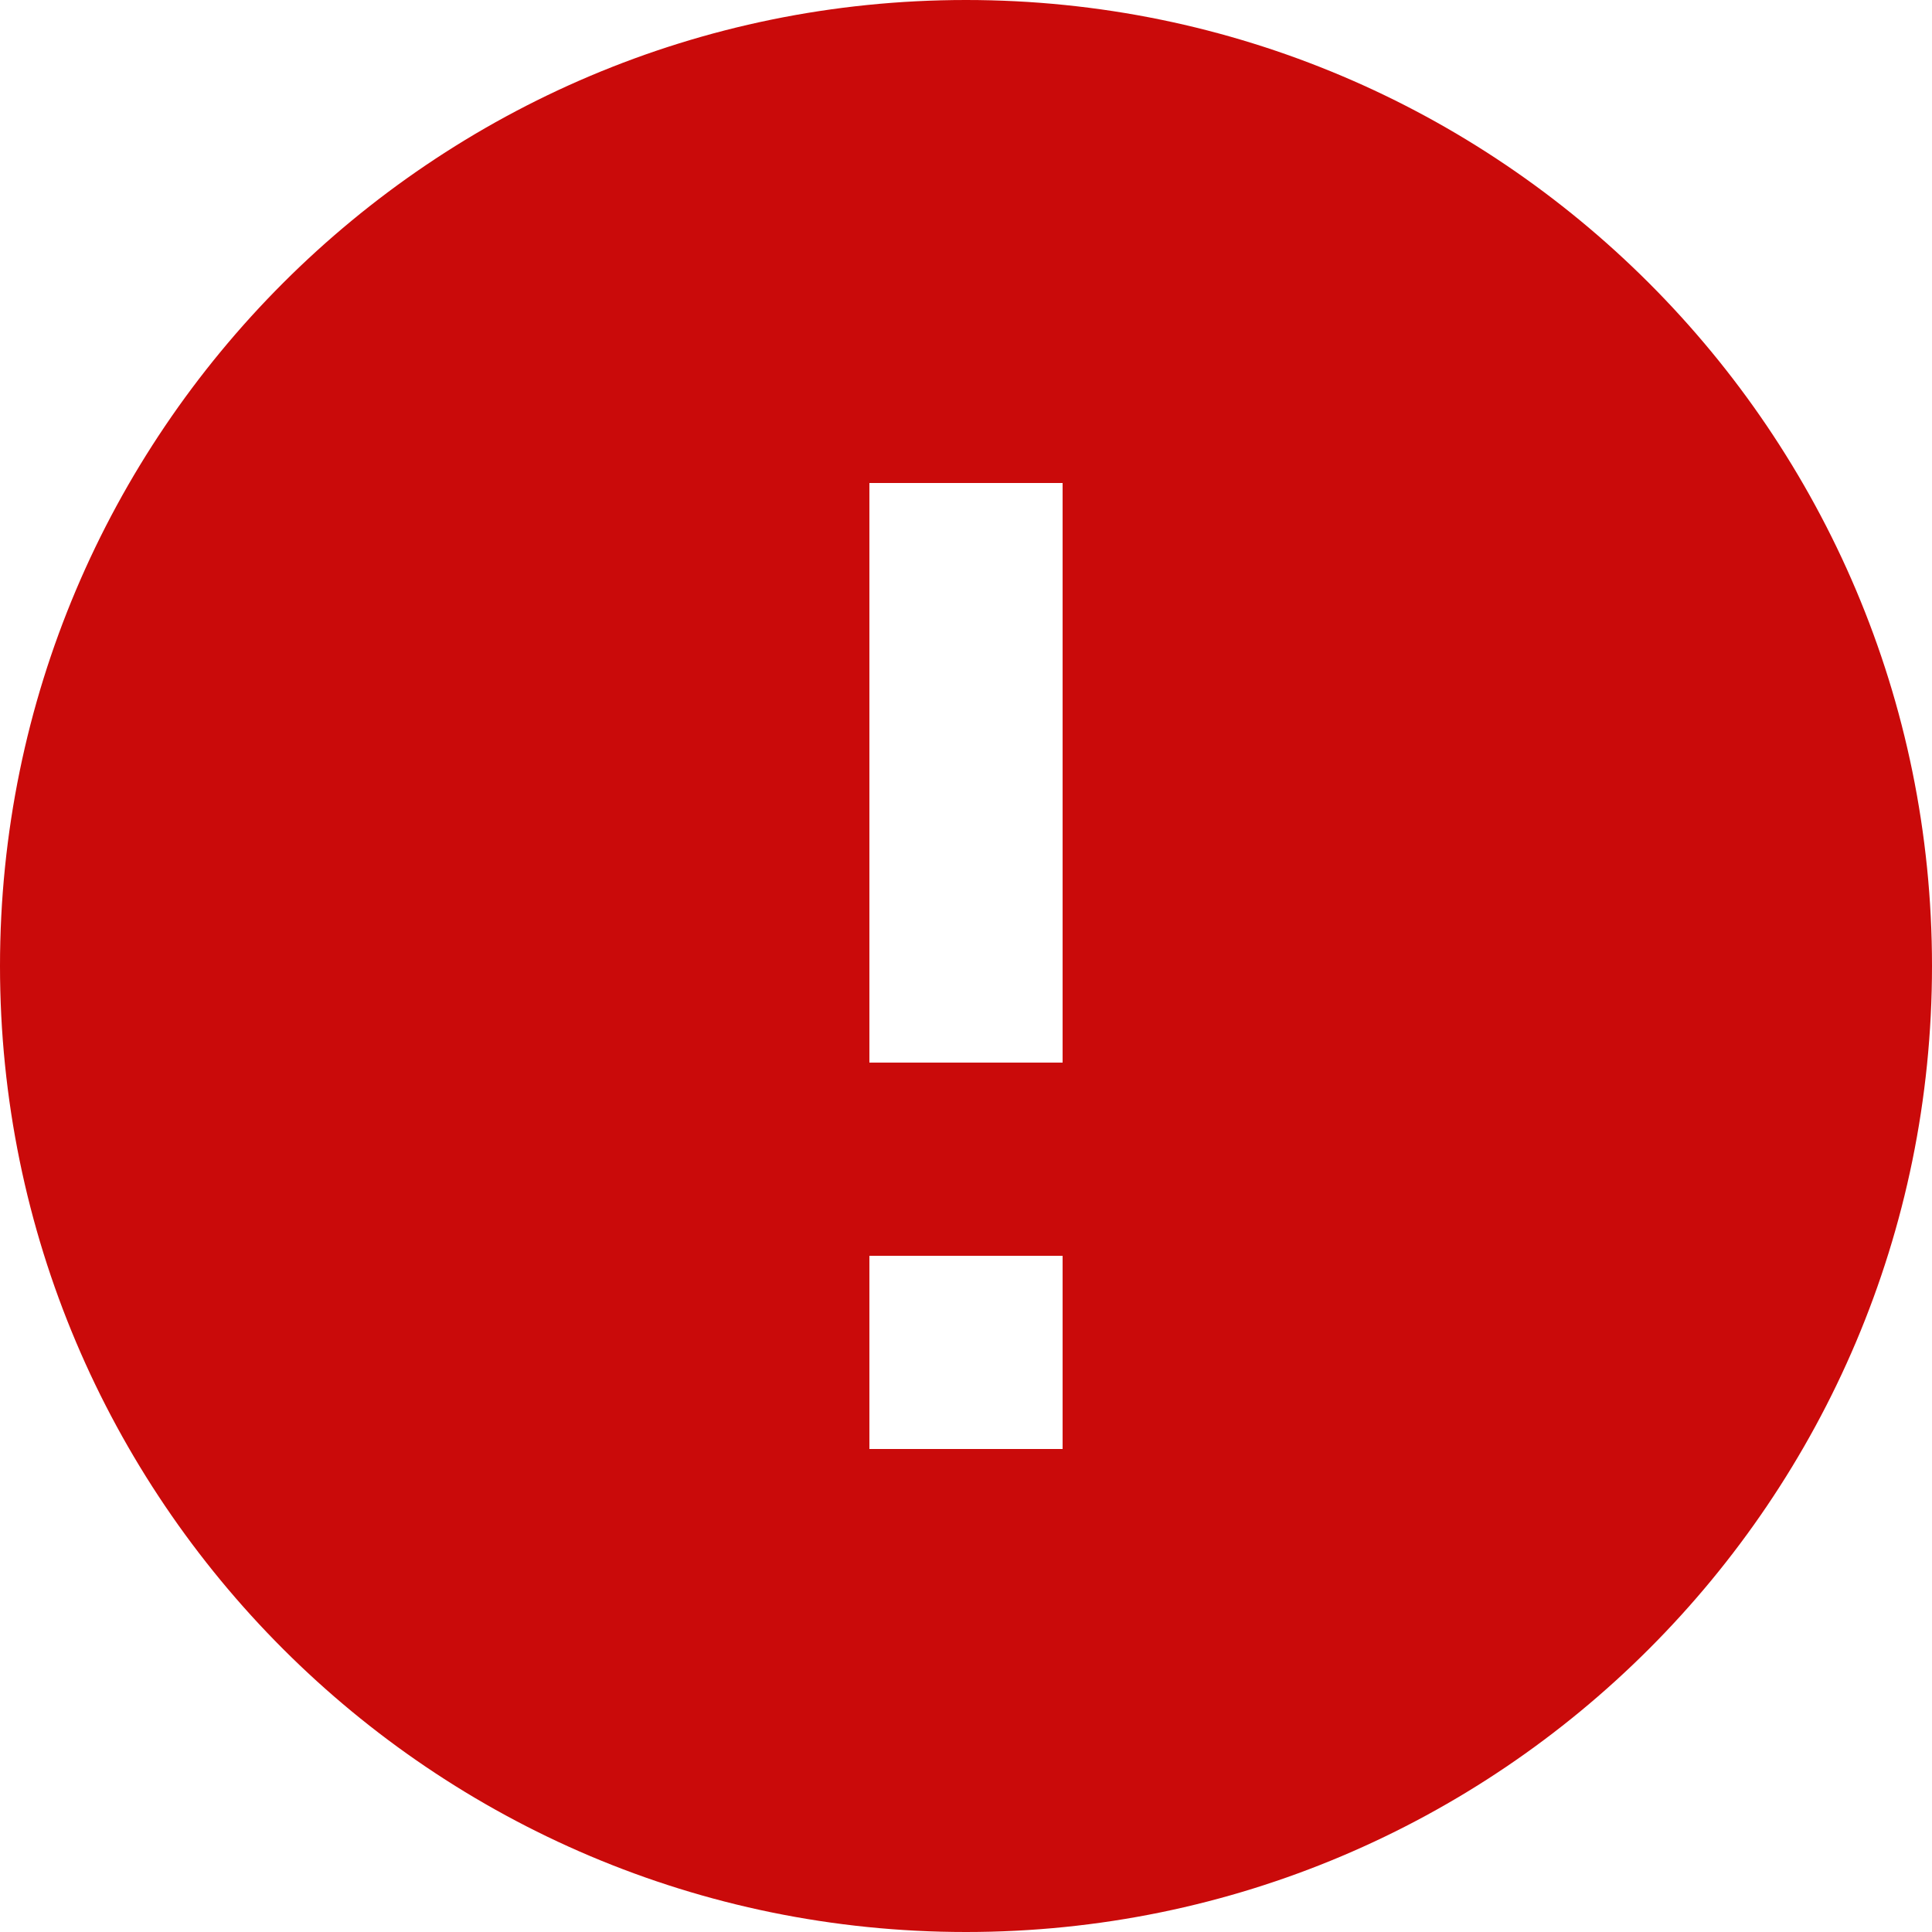 <svg width="75" height="75" viewBox="0 0 75 75" fill="none" xmlns="http://www.w3.org/2000/svg">
<path d="M37.5 0C16.8 0 0 16.8 0 37.5C0 58.2 16.8 75 37.5 75C58.2 75 75 58.2 75 37.5C75 16.8 58.2 0 37.5 0ZM41.25 56.25H33.75V48.75H41.25V56.25ZM41.25 41.25H33.75V18.75H41.25V41.25Z" fill="#CA0A0A"/>
</svg>
